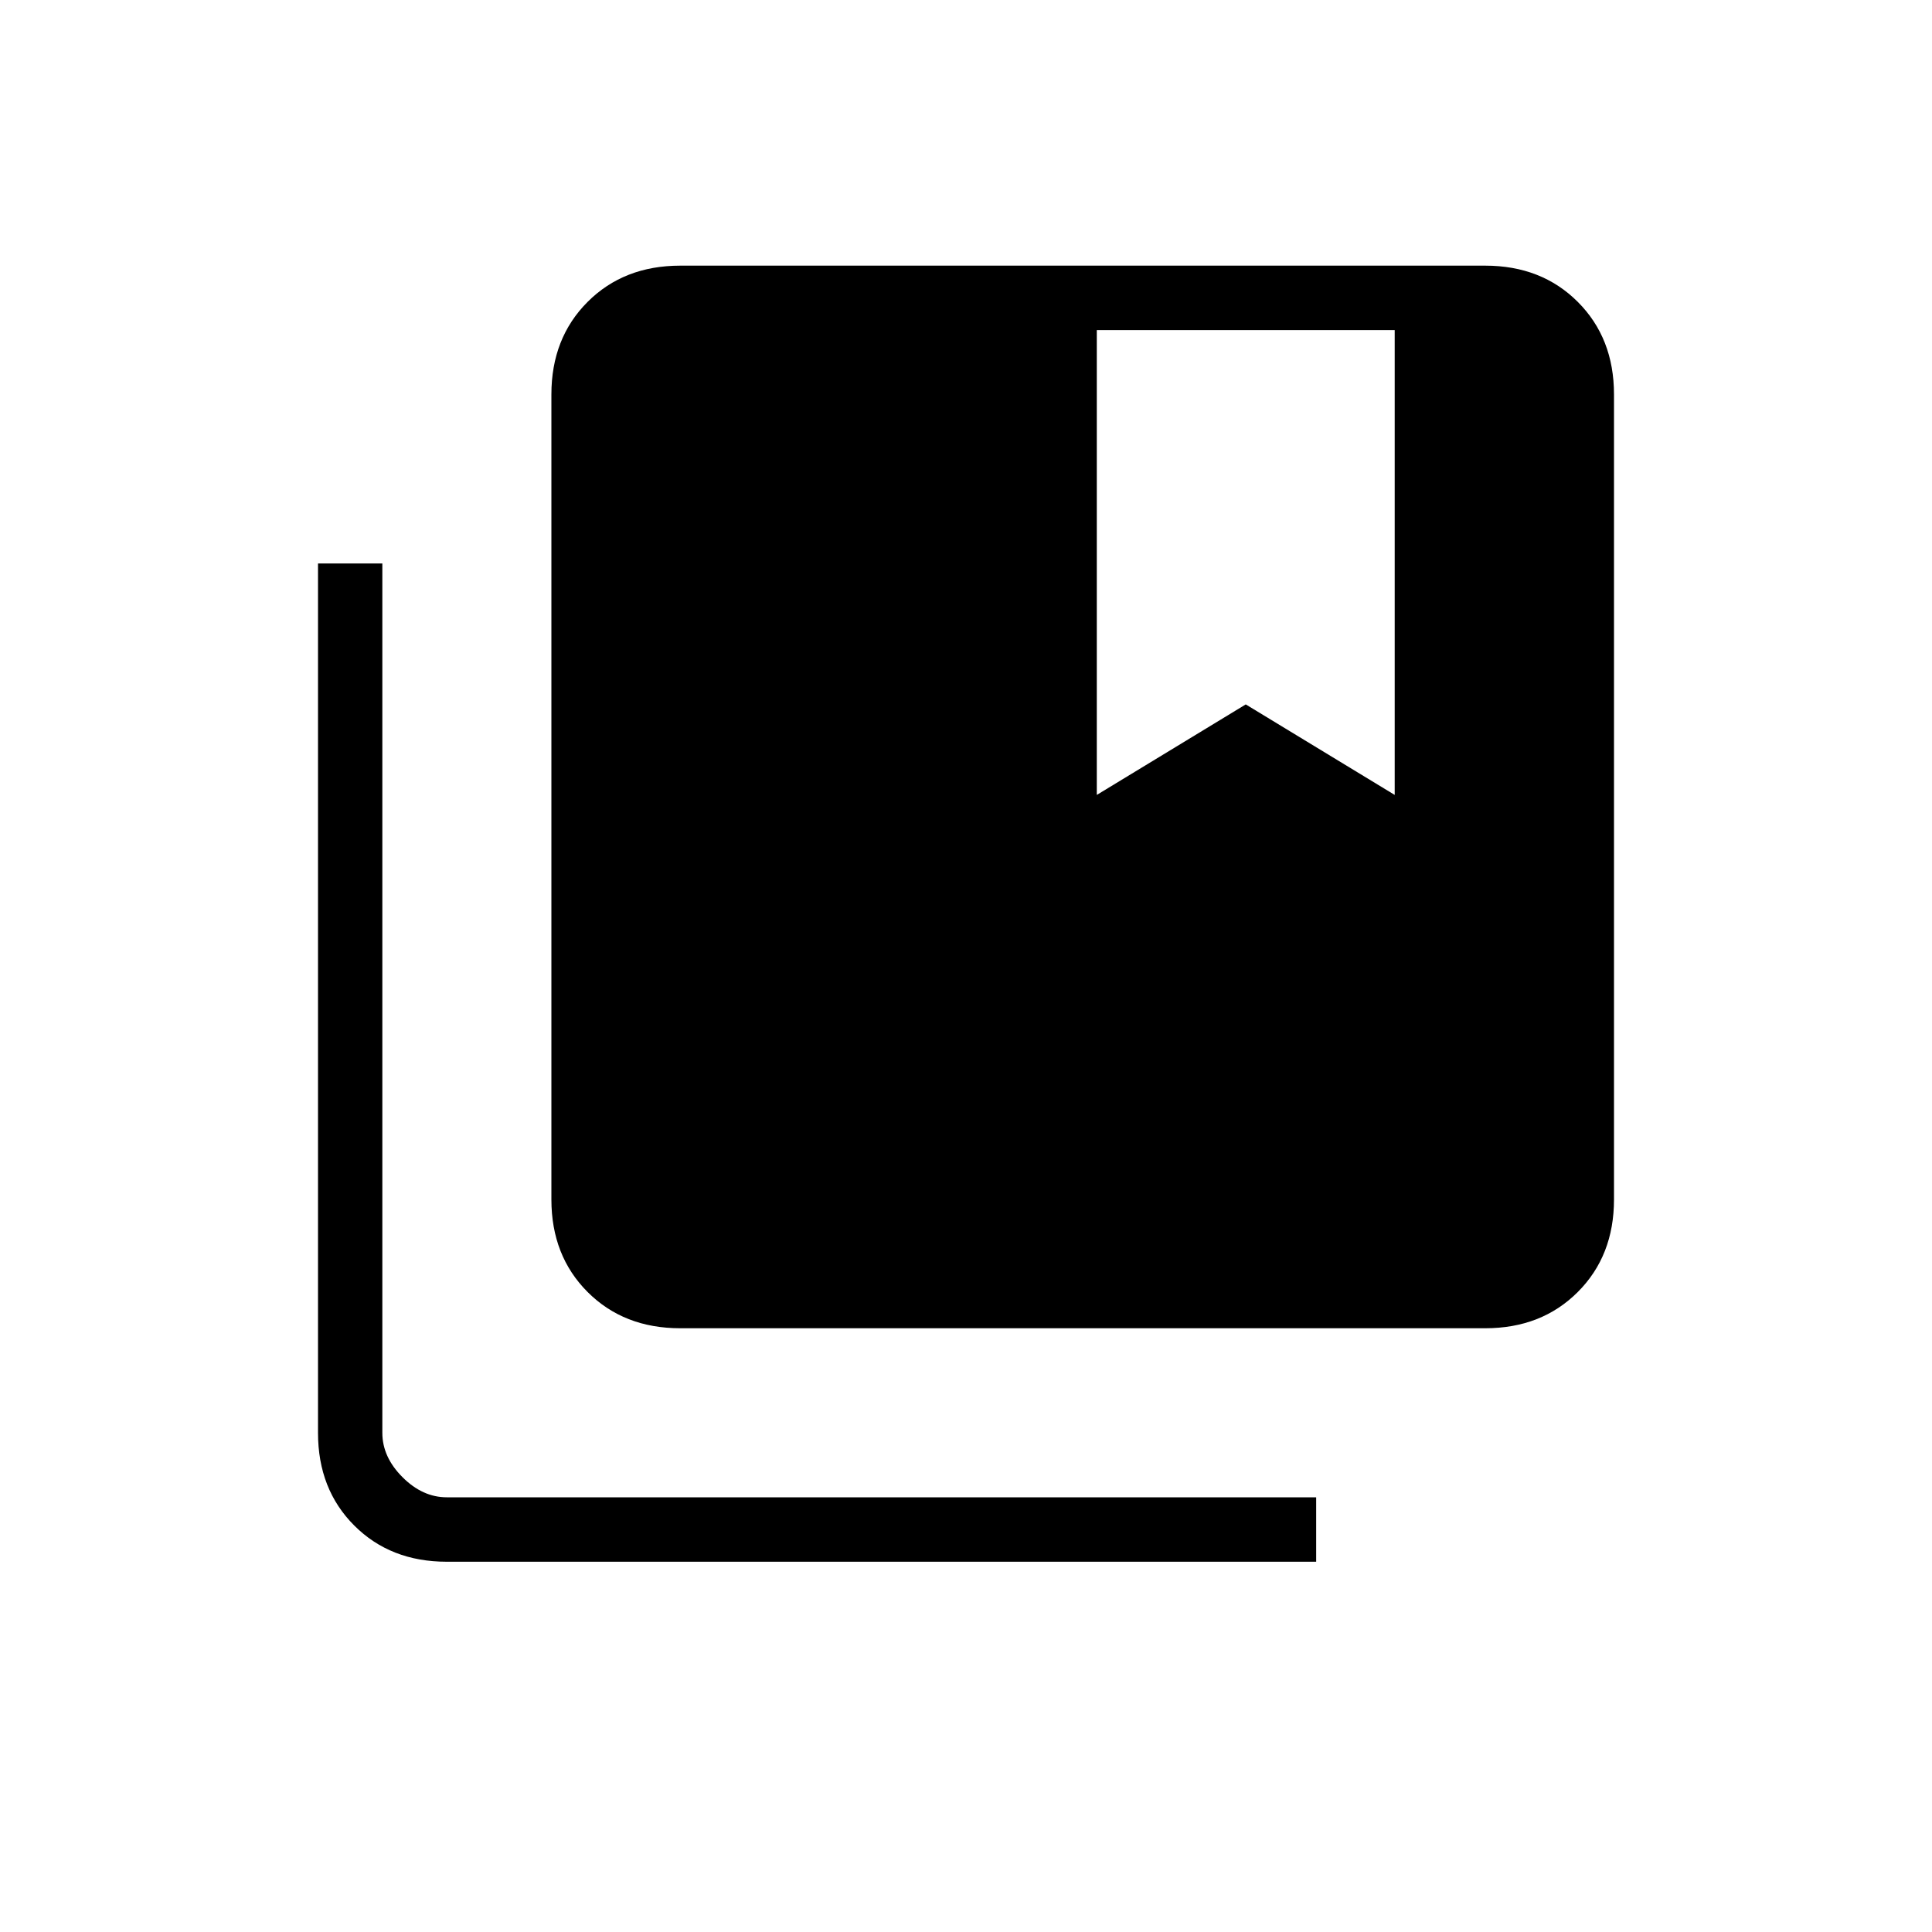 <svg xmlns="http://www.w3.org/2000/svg" height="20" width="20"><path d="M7.042 13.75q-.584 0-.959-.375t-.375-.958V4.083q0-.583.375-.958t.959-.375h8.333q.583 0 .958.375t.375.958v8.334q0 .583-.375.958t-.958.375Zm4.312-10.333v4.812l1.542-.937 1.542.937V3.417Zm-6.729 12.75q-.583 0-.958-.375t-.375-.959v-9h.666v9q0 .25.209.459.208.208.458.208h9v.667Z"/></svg>